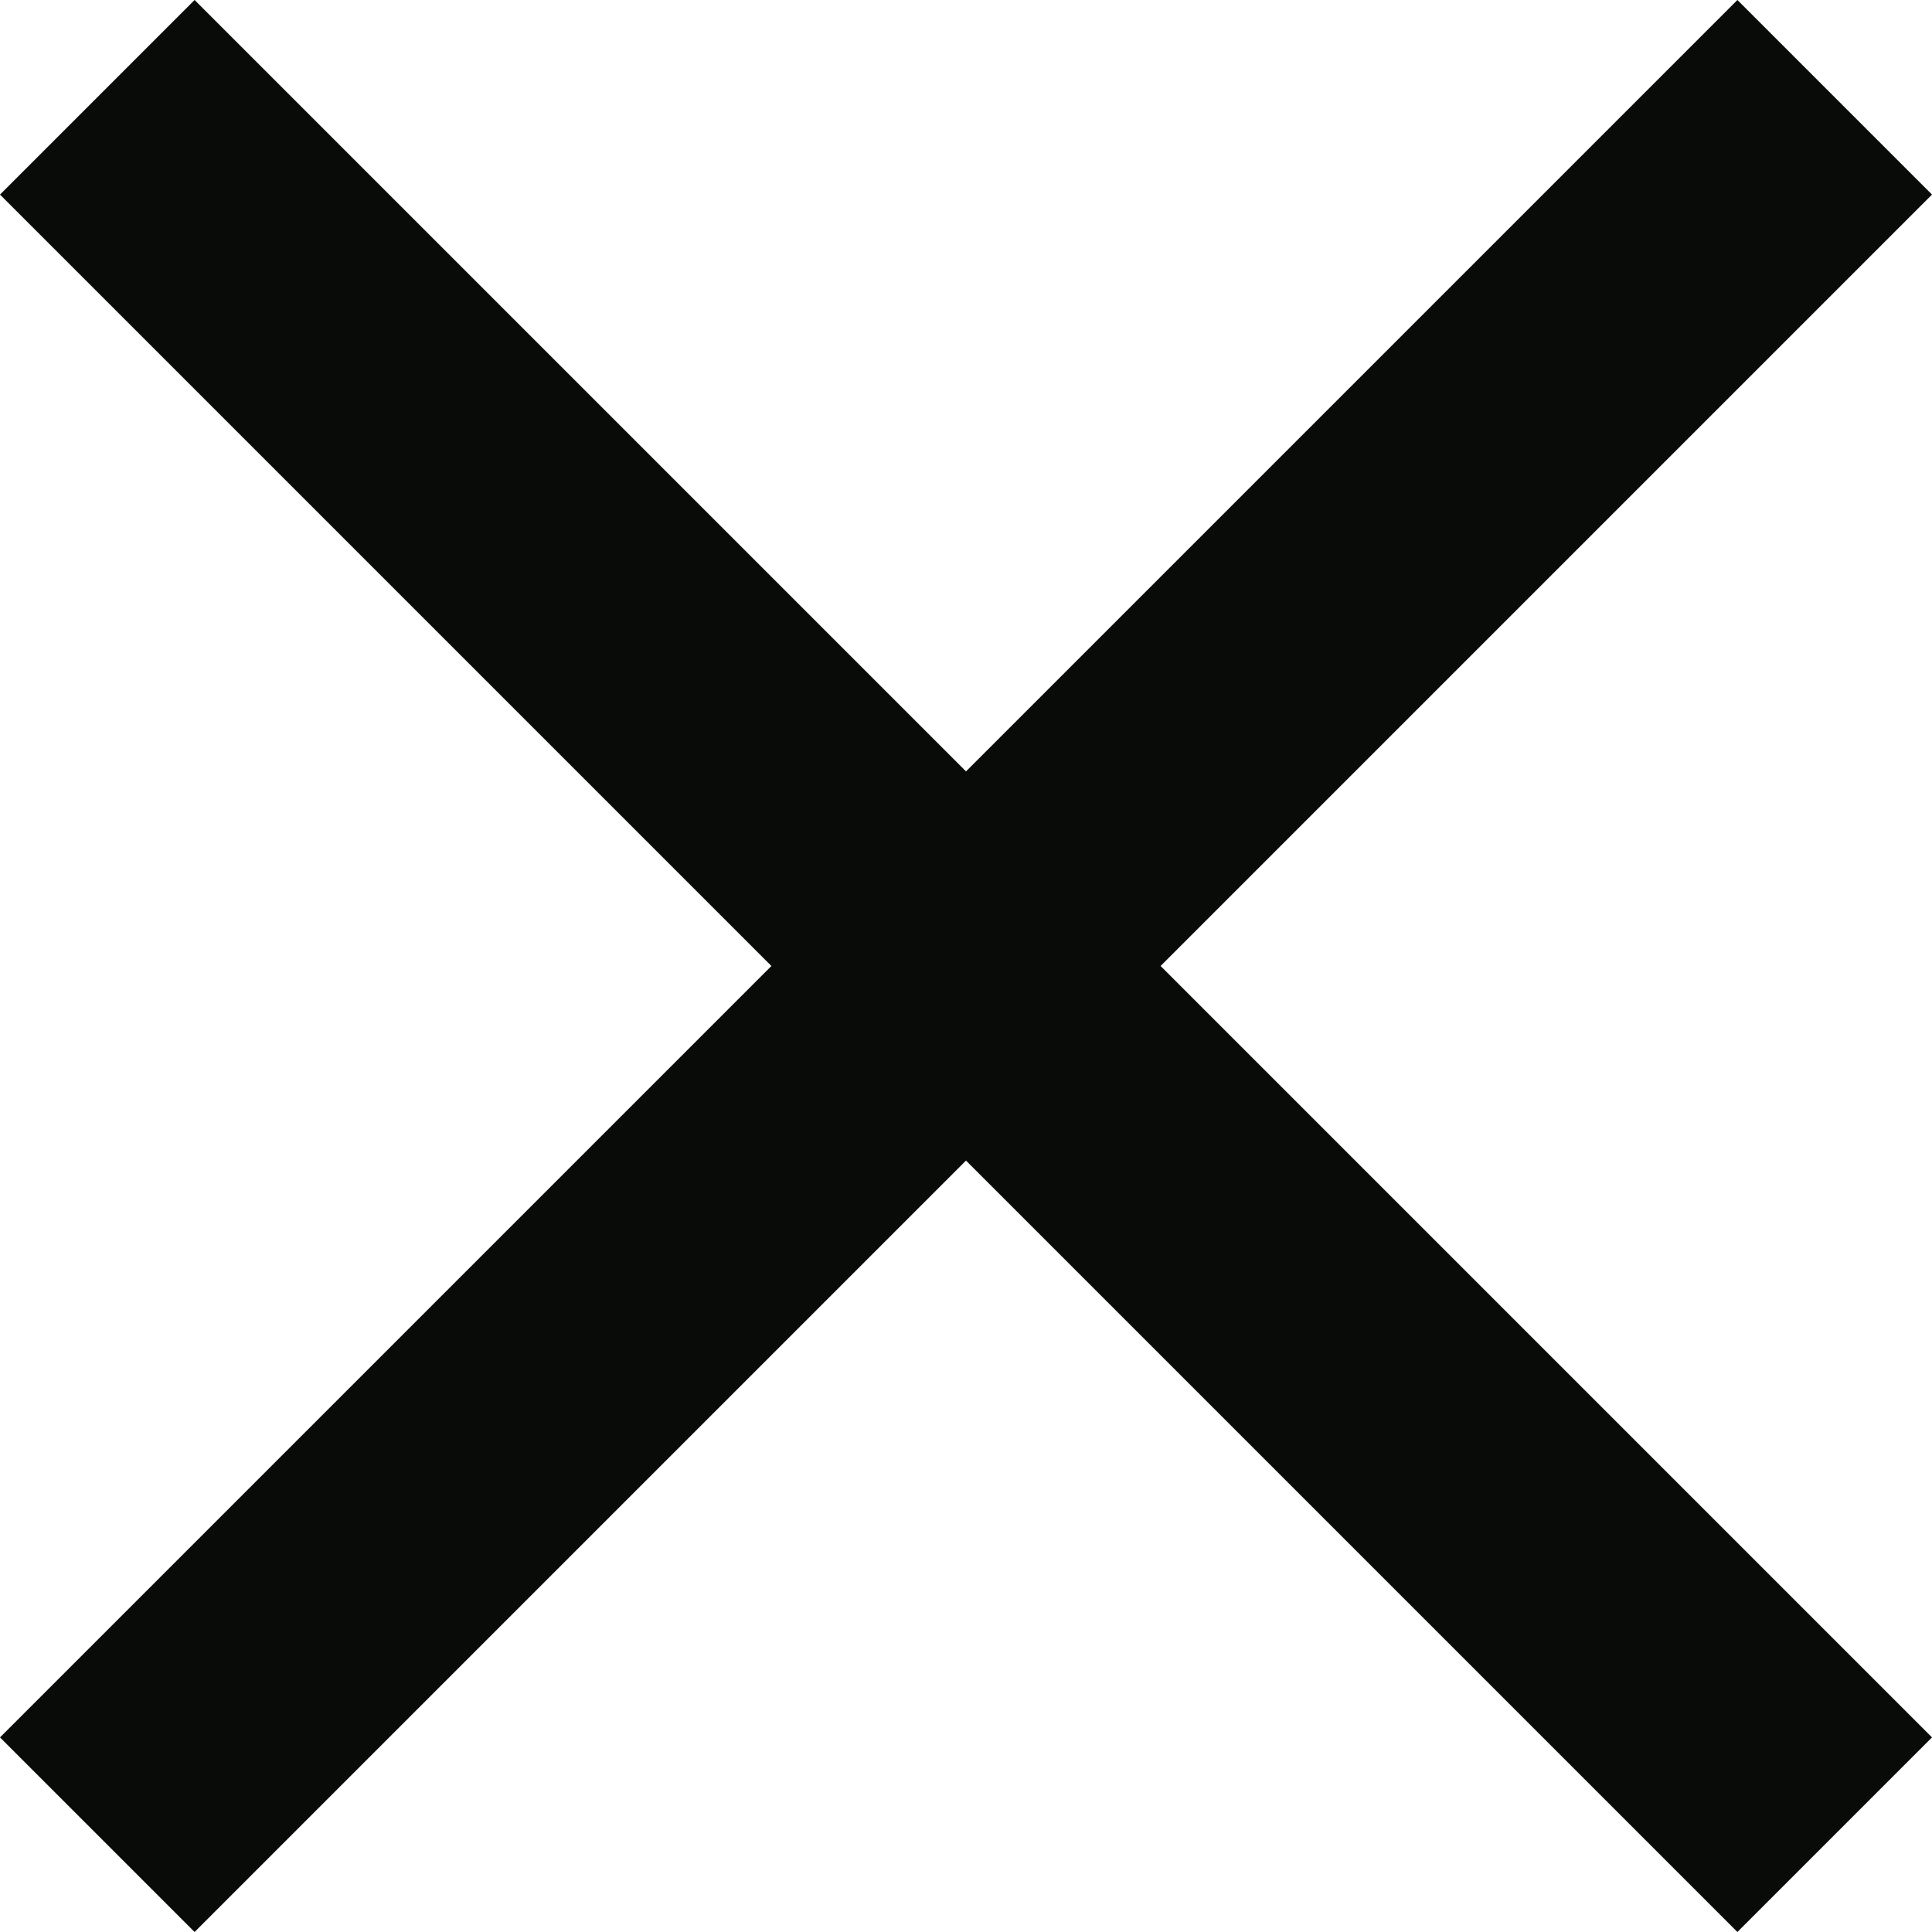 <svg xmlns="http://www.w3.org/2000/svg" width="25" height="25" viewBox="0 0 25 25">
  <path id="Icon_material-close" data-name="Icon material-close" d="M32.5,10.018,29.982,7.5,20,17.482,10.018,7.5,7.5,10.018,17.482,20,7.5,29.982,10.018,32.5,20,22.518,29.982,32.5,32.5,29.982,22.518,20Z" transform="translate(-7.5 -7.5)" fill="#080b08"/>
</svg>
